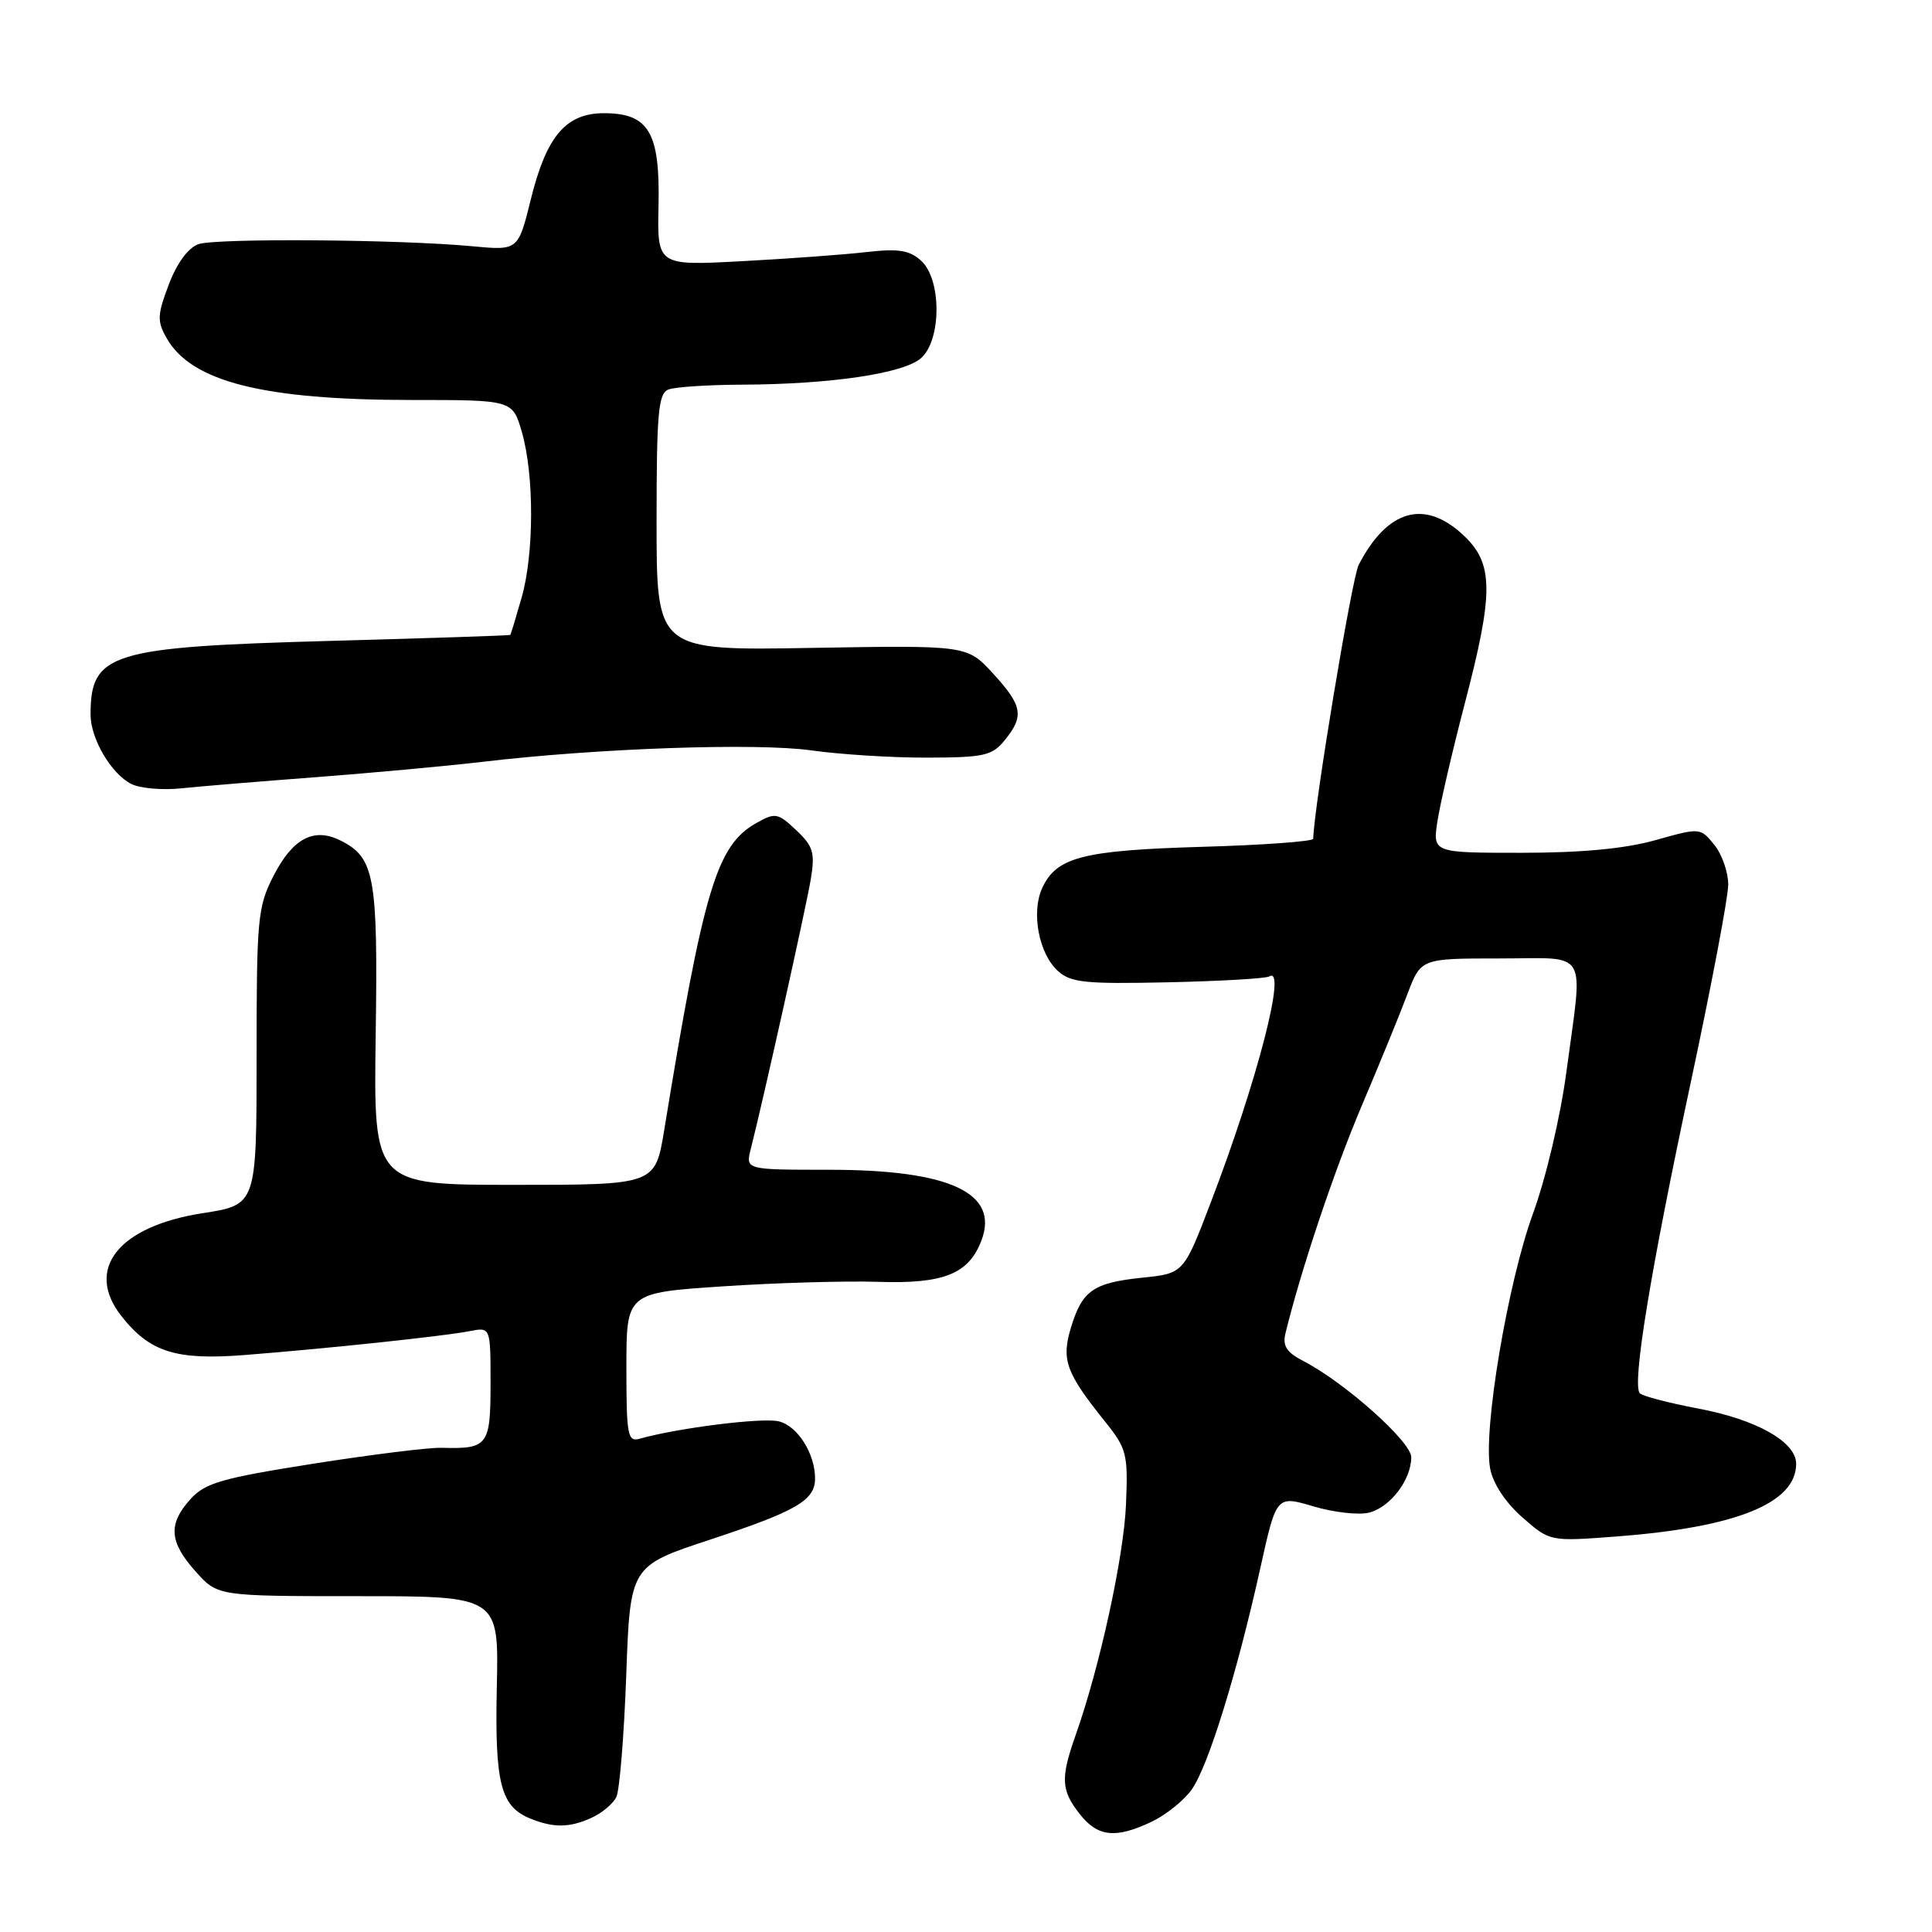 <?xml version="1.0" encoding="UTF-8" standalone="no"?>
<!DOCTYPE svg PUBLIC "-//W3C//DTD SVG 1.1//EN" "http://www.w3.org/Graphics/SVG/1.1/DTD/svg11.dtd" >
<svg xmlns="http://www.w3.org/2000/svg" xmlns:xlink="http://www.w3.org/1999/xlink" version="1.1" viewBox="0 0 256 256">
 <g >
 <path fill="currentColor"
d=" M 152.62 241.38 C 154.50 240.48 156.88 238.57 157.91 237.12 C 160.08 234.08 163.91 221.72 166.99 207.82 C 169.13 198.15 169.13 198.15 174.03 199.60 C 176.72 200.40 180.05 200.78 181.41 200.43 C 184.21 199.73 187.00 196.07 187.00 193.09 C 187.00 191.04 178.20 183.19 172.73 180.36 C 170.48 179.20 169.92 178.34 170.33 176.67 C 172.41 168.18 176.77 155.17 180.40 146.61 C 182.76 141.05 185.50 134.36 186.48 131.75 C 188.27 127.00 188.27 127.00 198.64 127.00 C 210.72 127.00 209.77 125.41 207.56 142.00 C 206.77 147.95 204.85 156.09 203.13 160.80 C 199.78 169.99 196.50 189.50 197.45 194.58 C 197.83 196.59 199.47 199.08 201.71 201.05 C 205.37 204.26 205.37 204.26 214.08 203.60 C 230.04 202.40 238.00 199.19 238.00 193.96 C 238.00 191.06 232.76 188.10 225.07 186.65 C 221.17 185.91 217.66 185.00 217.29 184.62 C 216.21 183.54 218.69 168.40 224.05 143.35 C 226.77 130.62 229.00 118.86 229.00 117.21 C 229.00 115.57 228.17 113.19 227.15 111.94 C 225.30 109.66 225.28 109.66 219.33 111.33 C 215.30 112.46 209.56 113.00 201.60 113.00 C 189.82 113.00 189.82 113.00 190.48 108.75 C 190.85 106.41 192.46 99.46 194.07 93.30 C 197.96 78.45 197.93 74.67 193.89 70.90 C 188.76 66.10 183.83 67.51 180.03 74.85 C 179.13 76.61 174.10 106.92 174.01 111.14 C 174.01 111.49 167.36 111.98 159.25 112.21 C 143.40 112.68 139.97 113.57 138.08 117.71 C 136.62 120.93 137.66 126.38 140.17 128.65 C 141.88 130.21 143.80 130.40 154.76 130.16 C 161.70 130.01 167.75 129.66 168.19 129.38 C 170.56 127.92 166.57 143.31 160.42 159.37 C 156.84 168.74 156.84 168.74 151.35 169.30 C 144.84 169.98 143.38 171.01 141.89 175.97 C 140.62 180.20 141.25 181.91 146.41 188.35 C 149.30 191.95 149.48 192.65 149.20 199.34 C 148.92 206.23 145.74 220.82 142.54 229.88 C 140.51 235.63 140.59 237.21 143.07 240.37 C 145.46 243.41 147.82 243.66 152.62 241.38 Z  M 78.40 240.86 C 79.77 240.24 81.24 239.00 81.67 238.11 C 82.10 237.23 82.69 229.97 82.98 222.00 C 83.50 207.50 83.50 207.50 94.12 204.00 C 105.51 200.24 108.00 198.80 108.00 195.92 C 108.00 192.61 105.70 188.96 103.21 188.34 C 101.08 187.80 89.88 189.20 84.75 190.64 C 83.17 191.09 83.00 190.18 83.00 181.22 C 83.00 171.30 83.00 171.30 95.75 170.45 C 102.76 169.98 112.03 169.71 116.34 169.85 C 125.04 170.14 128.36 168.81 130.04 164.38 C 132.45 158.07 125.85 155.00 109.87 155.00 C 98.78 155.00 98.78 155.00 99.48 152.25 C 101.16 145.65 106.83 120.14 107.44 116.47 C 108.01 112.97 107.76 112.13 105.50 110.00 C 103.07 107.71 102.71 107.65 100.25 109.04 C 94.96 112.00 93.25 117.71 88.01 149.75 C 86.82 157.00 86.82 157.00 68.16 157.00 C 49.50 157.00 49.50 157.00 49.78 137.25 C 50.09 116.04 49.65 113.63 45.09 111.36 C 41.58 109.61 38.79 111.09 36.25 116.04 C 34.14 120.15 34.00 121.66 34.00 140.03 C 34.00 159.64 34.00 159.64 26.88 160.75 C 15.68 162.48 11.19 168.16 16.09 174.39 C 19.84 179.16 23.32 180.26 32.38 179.55 C 43.47 178.68 58.91 177.04 62.25 176.38 C 65.00 175.84 65.00 175.84 65.00 183.35 C 65.00 191.56 64.65 192.02 58.50 191.84 C 56.85 191.79 49.20 192.74 41.50 193.95 C 29.40 195.86 27.19 196.49 25.25 198.63 C 22.25 201.94 22.41 204.31 25.92 208.23 C 28.84 211.50 28.84 211.50 47.47 211.50 C 66.10 211.50 66.10 211.50 65.83 223.50 C 65.55 236.36 66.33 239.39 70.32 240.99 C 73.36 242.22 75.50 242.19 78.40 240.86 Z  M 42.00 102.97 C 49.42 102.40 59.33 101.49 64.00 100.94 C 79.22 99.14 100.22 98.41 107.50 99.43 C 111.35 99.97 118.28 100.41 122.89 100.39 C 130.42 100.37 131.47 100.13 133.14 98.07 C 135.74 94.87 135.49 93.51 131.58 89.24 C 128.15 85.50 128.15 85.50 107.58 85.85 C 87.00 86.21 87.00 86.21 87.00 69.21 C 87.00 54.63 87.23 52.13 88.58 51.61 C 89.45 51.27 93.84 50.99 98.33 50.97 C 110.12 50.92 119.82 49.48 122.07 47.43 C 124.77 45.00 124.76 37.00 122.06 34.55 C 120.51 33.15 119.06 32.92 114.81 33.40 C 111.89 33.74 104.46 34.28 98.29 34.61 C 87.08 35.21 87.08 35.21 87.26 27.17 C 87.46 17.53 85.96 15.00 80.02 15.00 C 74.99 15.00 72.40 18.05 70.34 26.40 C 68.66 33.20 68.66 33.20 62.58 32.63 C 52.96 31.72 28.72 31.54 26.31 32.35 C 24.95 32.82 23.47 34.81 22.38 37.67 C 20.84 41.72 20.80 42.55 22.07 44.79 C 25.35 50.59 34.90 53.00 54.60 53.00 C 67.92 53.00 67.92 53.00 69.15 57.25 C 70.80 62.96 70.78 73.43 69.10 79.25 C 68.35 81.86 67.69 84.06 67.62 84.13 C 67.55 84.21 56.70 84.57 43.50 84.93 C 14.60 85.73 12.00 86.54 12.00 94.68 C 12.00 97.89 14.74 102.55 17.42 103.89 C 18.56 104.46 21.52 104.72 24.00 104.46 C 26.48 104.20 34.58 103.53 42.00 102.97 Z "/>
</g>
</svg>